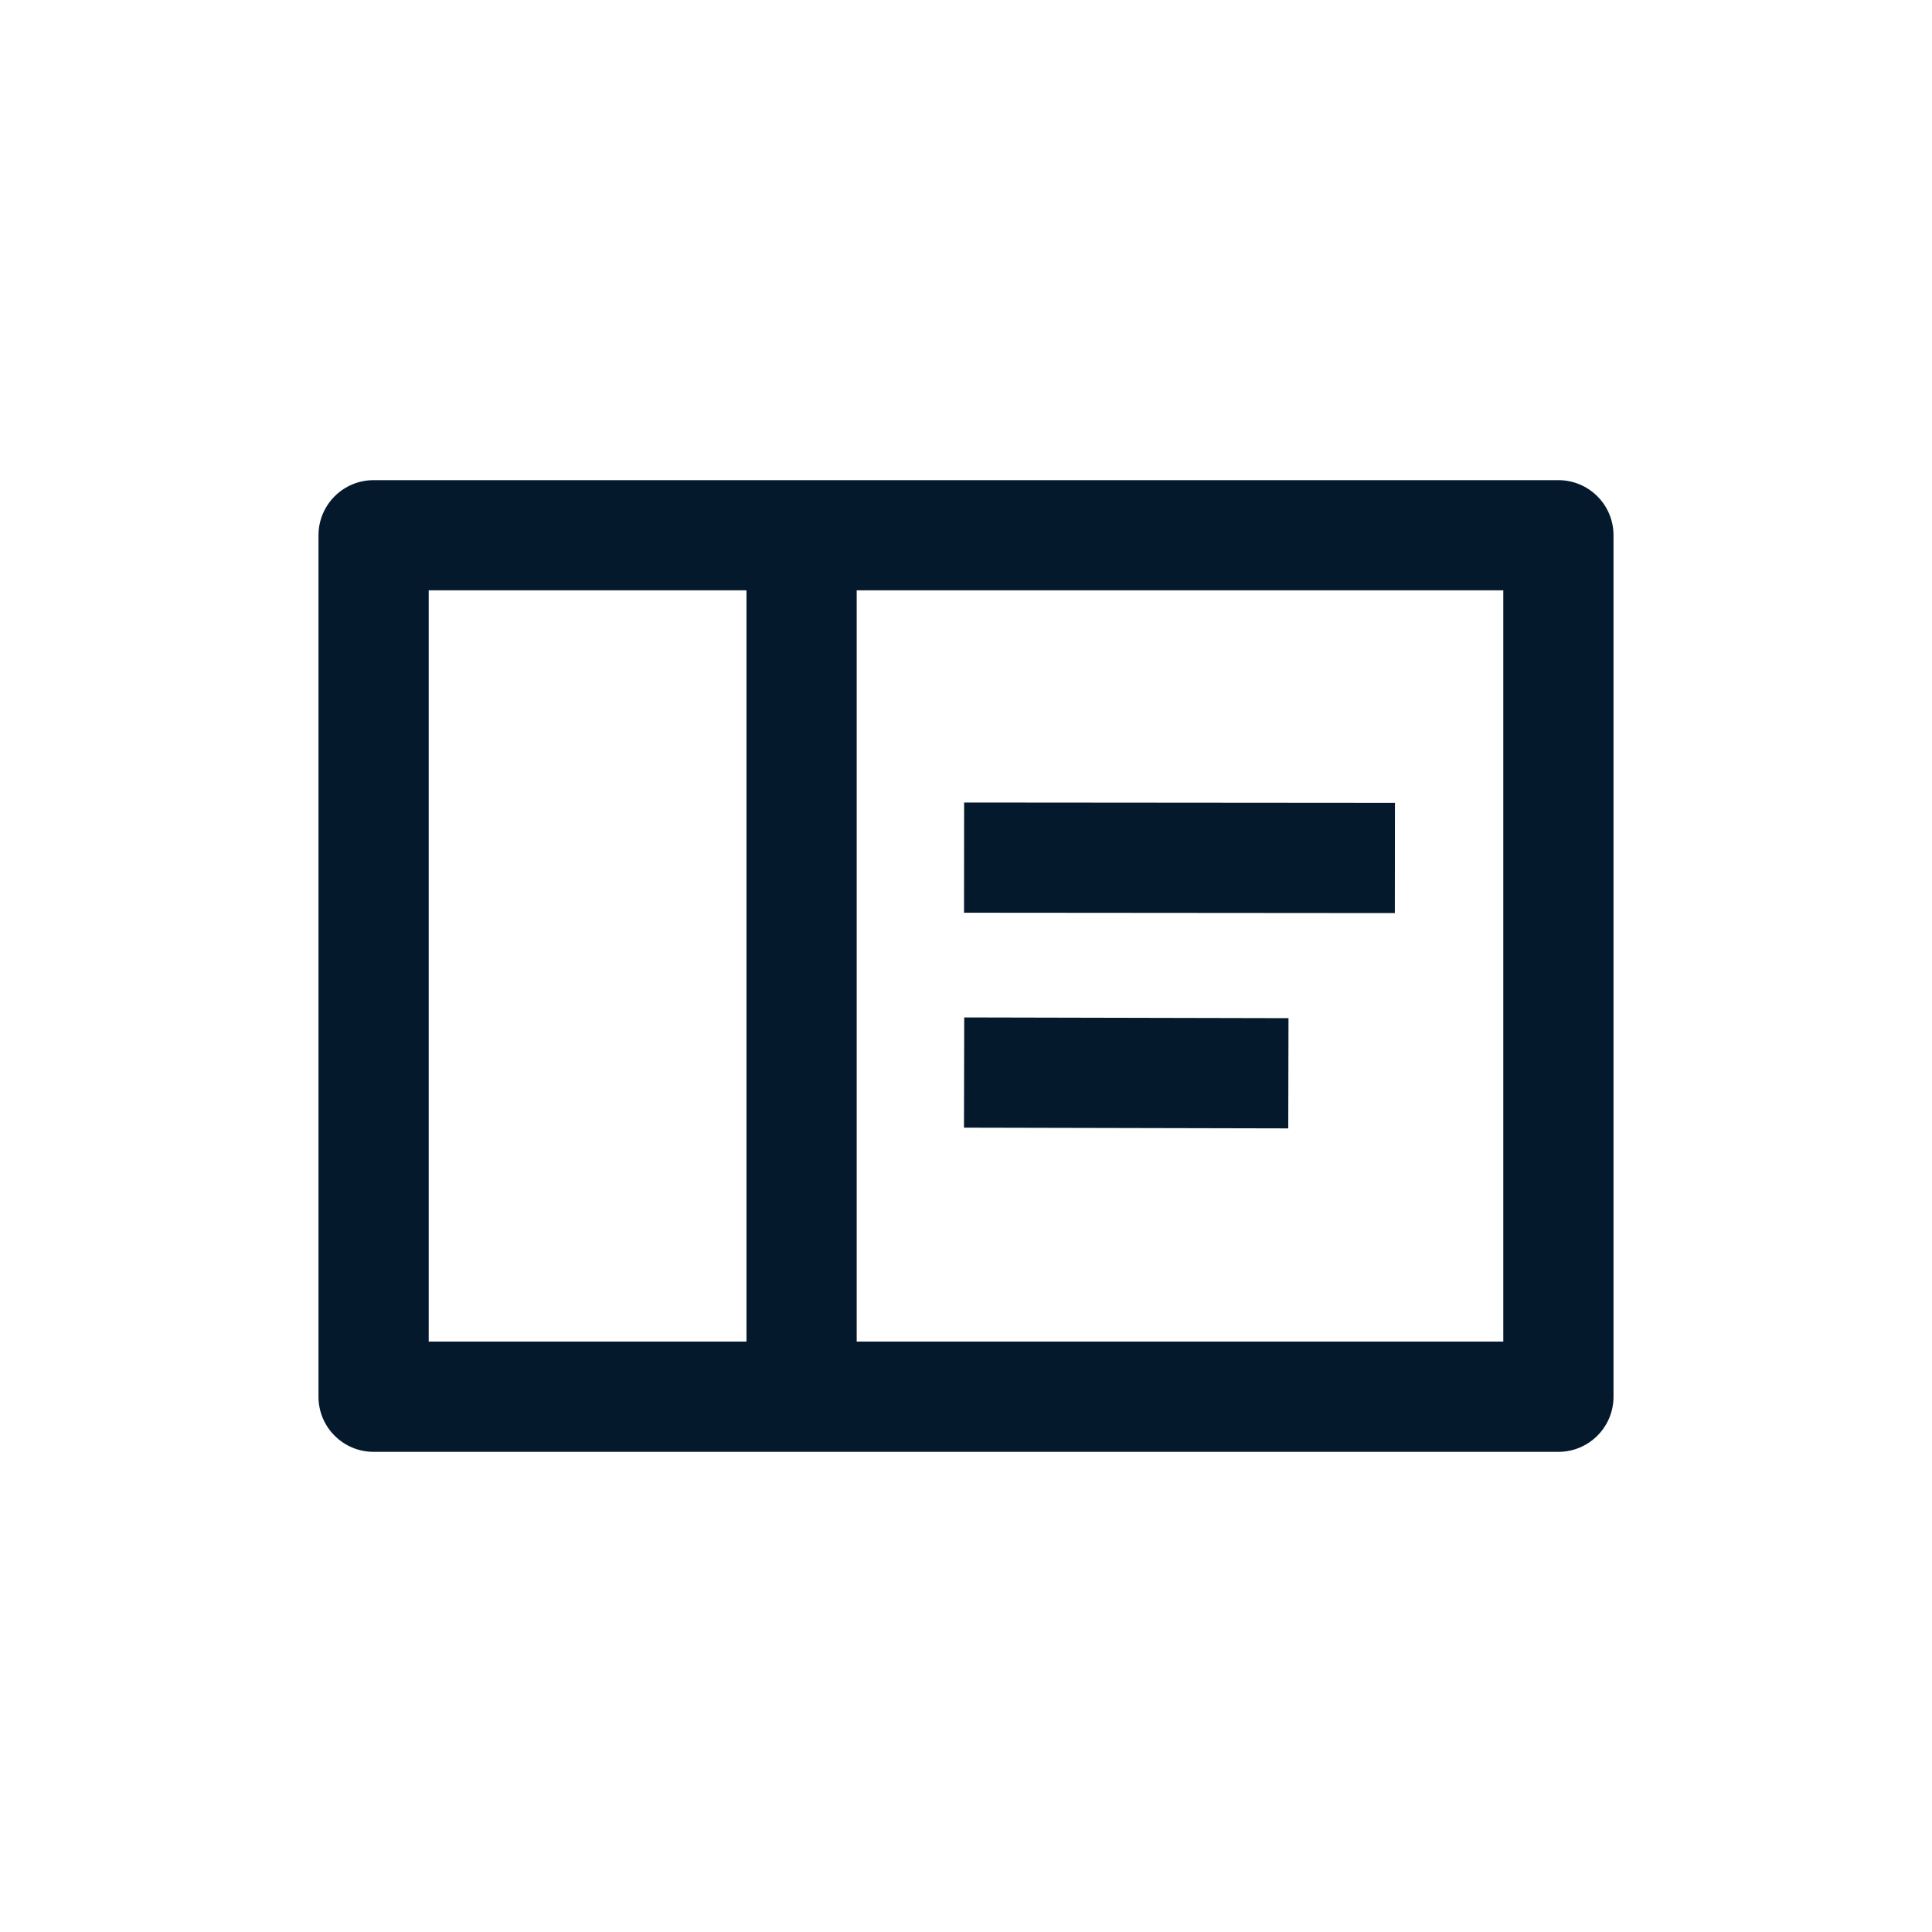 <svg xmlns="http://www.w3.org/2000/svg" viewBox="0 0 40 40" xml:space="preserve">
  <path d="M32.265 9.941c.63 0 1.141.511 1.141 1.141v17.836c0 .63-.511 1.141-1.141 1.141H7.735c-.63 0-1.141-.511-1.141-1.141V11.082c0-.63.511-1.141 1.141-1.141h24.53zm-16.81 2.281H8.876v15.554h6.579V12.222zm2.282 0h13.387v15.554H17.737V12.222zm2.224 4.393 8.92.007-.002 2.282-8.92-.007.002-2.282zm.002 4.45 6.714.015-.005 2.282-6.714-.015.005-2.282z" fill-rule="evenodd" clip-rule="evenodd" fill="#05192d"/>
</svg>
